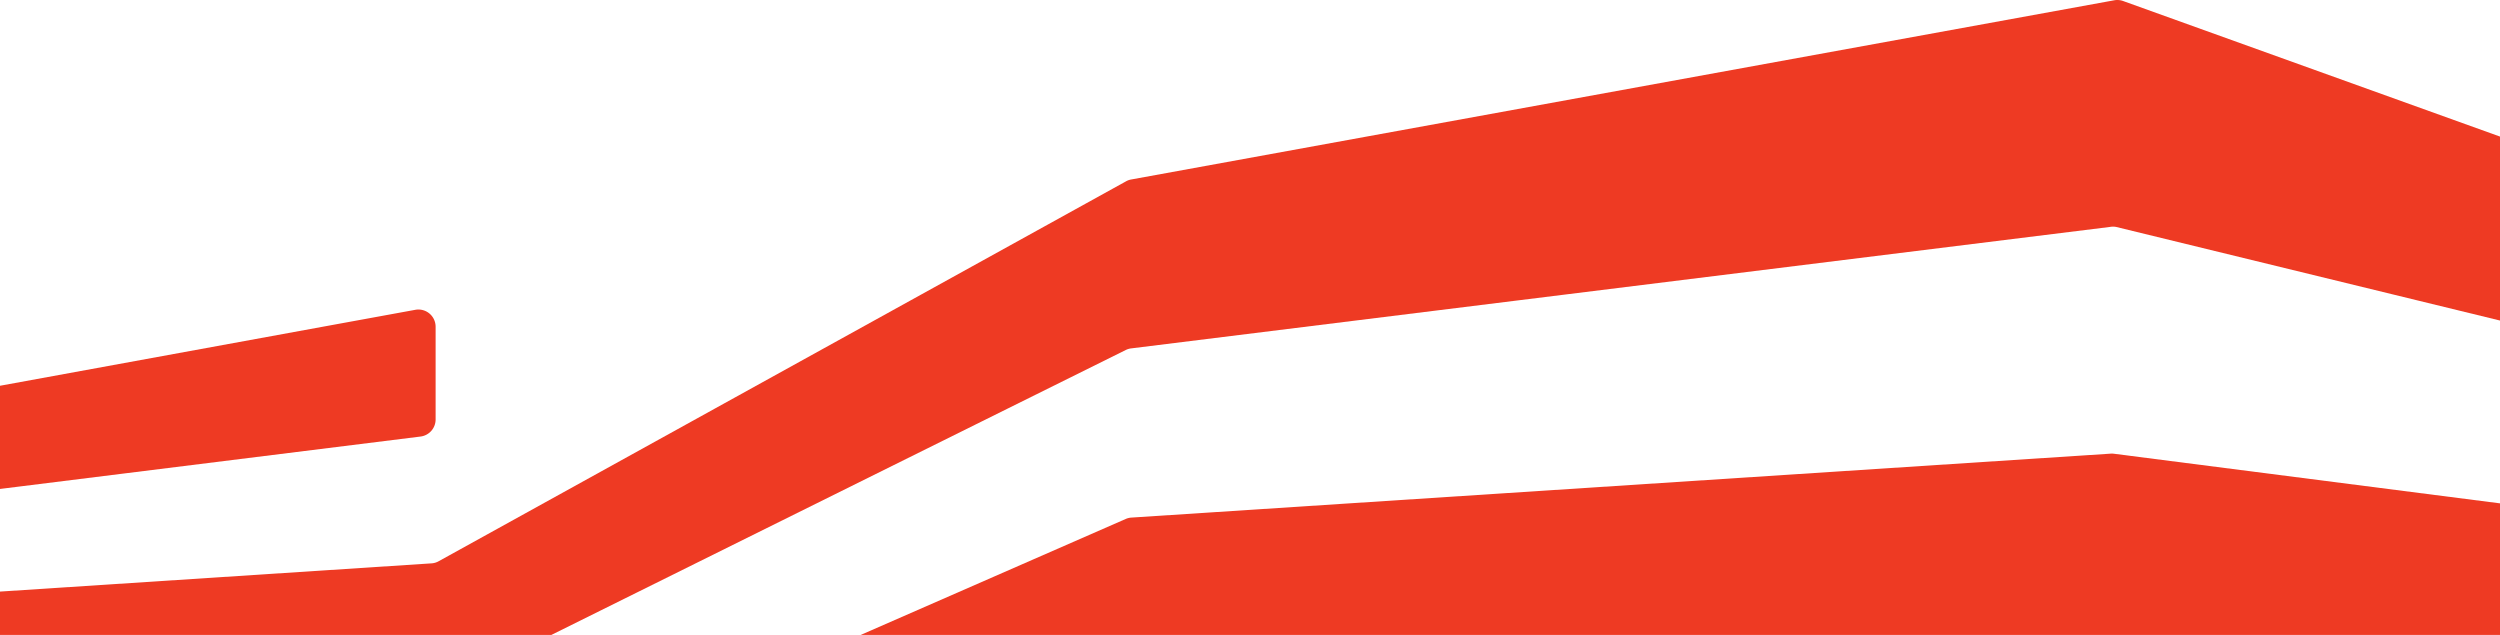 <svg width="630" height="160" fill="none" xmlns="http://www.w3.org/2000/svg"><g clip-path="url(#clip0_34_518)" fill="#EE3A23"><path d="M-4.677 226.714l113.394 12.518a4.518 4.518 0 002.015-.256l172.891-65.339c.482-.176.99-.268 1.503-.273l247.042-1.895 206.721 2.766a4.316 4.316 0 004.038-2.655 4.312 4.312 0 00.334-1.665v-24.711a4.32 4.32 0 00-3.774-4.287l-206.893-26.589a4.49 4.49 0 00-.836 0l-246.649 16.104a4.32 4.32 0 00-1.452.358l-172.959 75.687a4.35 4.35 0 01-1.981.359l-112.592-6.25a4.322 4.322 0 00-3.298 1.167 4.335 4.335 0 00-1.364 3.221v17.505a4.336 4.336 0 003.86 4.235z"/><path d="M-4.182 175.244l113.018-.802a4.242 4.242 0 001.896-.444l172.959-85.797a4.326 4.326 0 011.384-.41l246.631-30.603a4.304 4.304 0 011.554 0l204.656 49.9a4.318 4.318 0 005.345-4.201V78.193a4.336 4.336 0 00-2.852-4.064L535.156.303a4.354 4.354 0 00-2.237-.256L285.041 45.234a4.06 4.06 0 00-1.315.478l-173.182 95.719a4.203 4.203 0 01-1.708.529l-113.325 7.412a4.32 4.32 0 00-4.048 4.372v17.248a4.34 4.34 0 004.355 4.252z"/><path d="M-8.537 119.316v-16.941a4.322 4.322 0 013.552-4.252l109.637-20.05a4.336 4.336 0 015.123 4.253v23.396a4.34 4.34 0 01-3.791 4.286L-3.653 123.67a4.337 4.337 0 01-4.884-4.354z"/></g><defs><clipPath id="clip0_34_518"><path fill="#fff" d="M0 0h630v160H0z"/></clipPath></defs></svg>